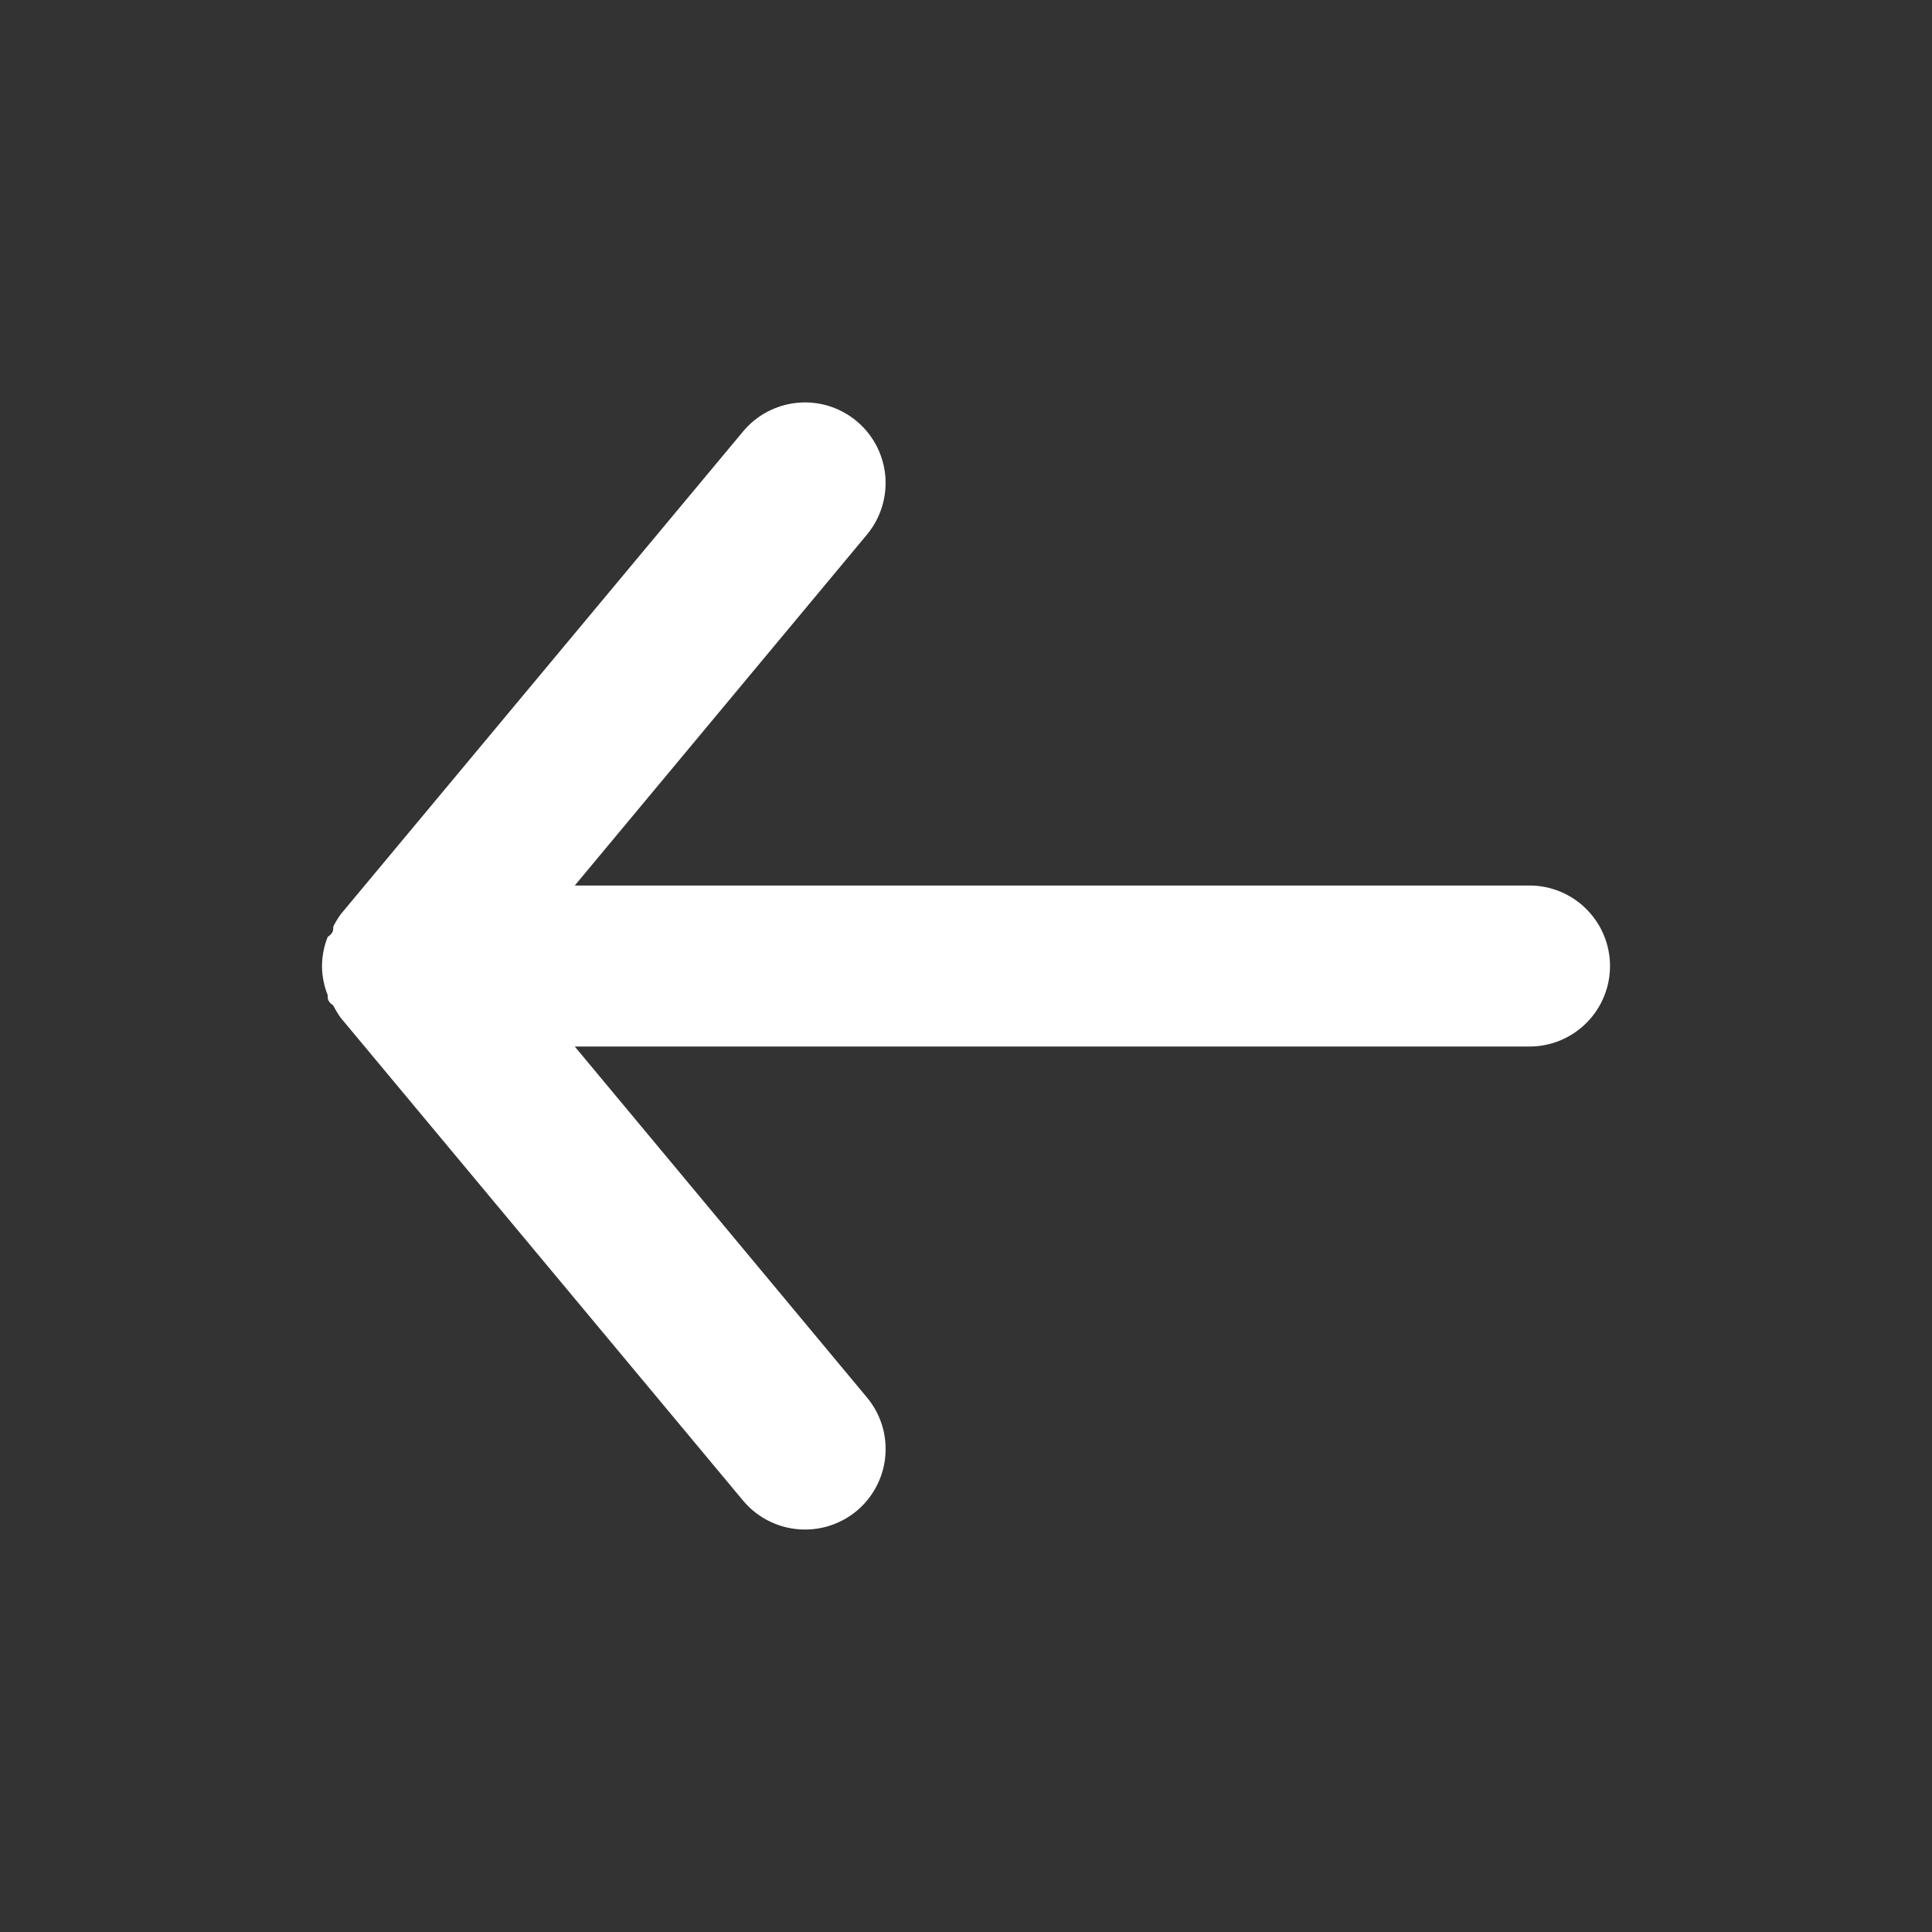 <svg width="32" height="32" viewBox="0 0 32 32" fill="none" xmlns="http://www.w3.org/2000/svg">
<rect x="0" y="0" width="32" height="32" fill="#333333" stroke="none"/>
<path d="M25.333 14.667H9.52L14.36 8.854C14.586 8.581 14.695 8.23 14.663 7.878C14.63 7.525 14.459 7.2 14.187 6.974C13.914 6.747 13.563 6.638 13.211 6.671C12.858 6.704 12.533 6.875 12.307 7.147L5.64 15.147C5.595 15.211 5.555 15.277 5.52 15.347C5.52 15.414 5.52 15.454 5.427 15.52C5.366 15.673 5.335 15.836 5.333 16C5.335 16.165 5.366 16.328 5.427 16.48C5.427 16.547 5.427 16.587 5.52 16.654C5.555 16.723 5.595 16.79 5.64 16.854L12.307 24.854C12.432 25.004 12.589 25.125 12.766 25.208C12.944 25.291 13.137 25.334 13.333 25.334C13.645 25.334 13.947 25.226 14.187 25.027C14.322 24.915 14.433 24.778 14.515 24.622C14.597 24.467 14.647 24.298 14.663 24.123C14.679 23.948 14.661 23.772 14.609 23.605C14.557 23.437 14.472 23.282 14.36 23.147L9.52 17.334H25.333C25.687 17.334 26.026 17.193 26.276 16.943C26.526 16.693 26.667 16.354 26.667 16C26.667 15.647 26.526 15.308 26.276 15.058C26.026 14.807 25.687 14.667 25.333 14.667Z" fill="white"/>
</svg>
